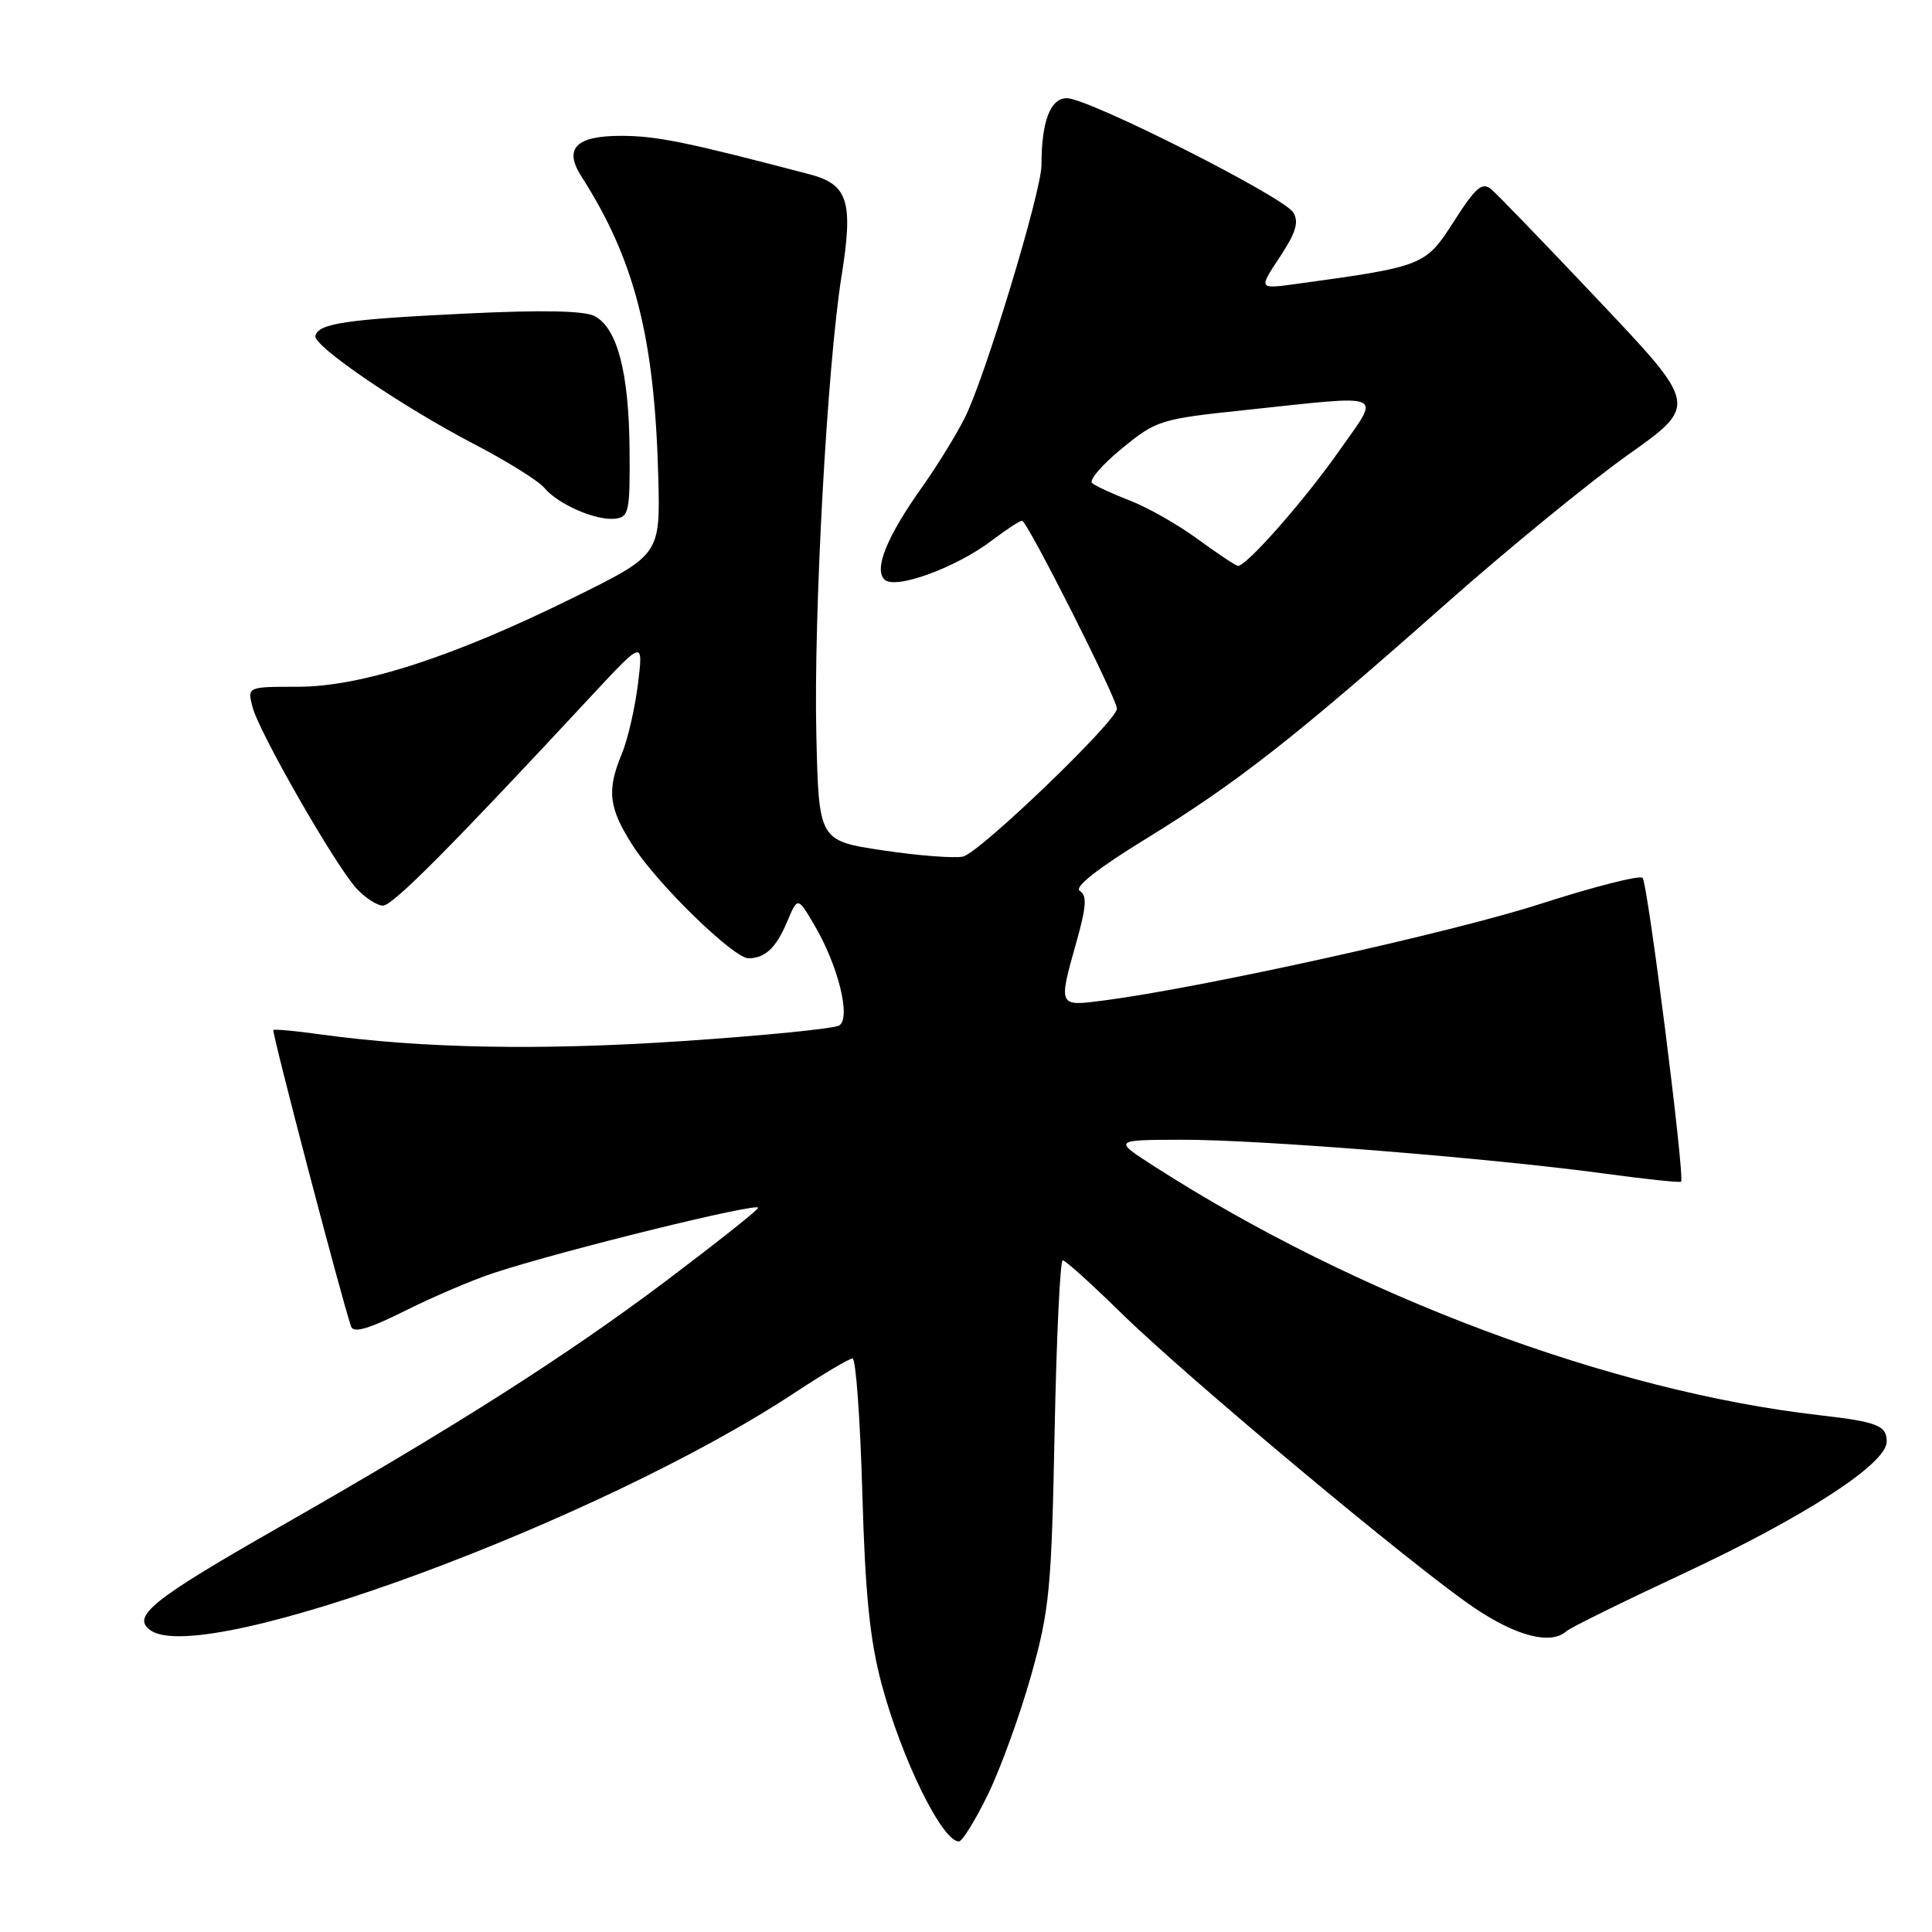 <?xml version="1.0" encoding="UTF-8" standalone="no"?>
<!DOCTYPE svg PUBLIC "-//W3C//DTD SVG 1.1//EN" "http://www.w3.org/Graphics/SVG/1.1/DTD/svg11.dtd" >
<svg xmlns="http://www.w3.org/2000/svg" xmlns:xlink="http://www.w3.org/1999/xlink" version="1.1" viewBox="0 0 256 256">
 <g >
 <path fill="currentColor"
d=" M 130.92 237.75 C 132.59 234.31 135.16 227.22 136.63 222.00 C 139.07 213.31 139.33 210.57 139.74 189.75 C 139.99 177.24 140.47 167.00 140.82 167.00 C 141.17 167.00 144.61 170.11 148.48 173.90 C 157.16 182.43 187.42 207.70 195.36 213.05 C 200.97 216.83 205.51 217.98 207.55 216.15 C 208.07 215.68 215.03 212.25 223.00 208.53 C 239.15 200.99 250.00 193.95 250.00 191.02 C 250.00 188.88 248.77 188.40 241.00 187.51 C 213.47 184.36 179.73 171.74 153.00 154.58 C 147.50 151.05 147.50 151.05 156.50 151.02 C 166.63 150.98 197.36 153.44 212.49 155.49 C 217.99 156.24 222.61 156.73 222.75 156.58 C 223.28 156.06 218.33 117.00 217.65 116.32 C 217.27 115.94 211.17 117.50 204.08 119.78 C 192.38 123.56 159.28 130.88 146.25 132.57 C 140.18 133.36 140.21 133.44 142.66 124.72 C 143.95 120.11 144.05 118.65 143.08 118.05 C 142.28 117.56 145.40 115.10 151.90 111.11 C 163.91 103.73 171.57 97.73 191.50 80.08 C 199.75 72.78 210.65 63.86 215.73 60.26 C 224.96 53.71 224.96 53.71 211.98 39.98 C 204.85 32.43 198.37 25.72 197.58 25.06 C 196.40 24.09 195.52 24.84 192.66 29.32 C 188.87 35.23 188.72 35.30 171.64 37.64 C 166.77 38.30 166.77 38.30 169.58 34.06 C 171.71 30.84 172.14 29.43 171.37 28.16 C 170.11 26.08 144.26 13.03 141.38 13.01 C 139.17 13.00 138.00 16.08 138.00 21.88 C 138.00 25.36 130.51 50.07 127.85 55.34 C 126.70 57.63 124.18 61.72 122.26 64.43 C 117.55 71.04 115.77 75.37 117.19 76.79 C 118.59 78.19 126.71 75.22 131.49 71.57 C 133.35 70.16 135.12 69.00 135.43 69.00 C 136.10 69.00 148.00 92.57 148.00 93.90 C 148.00 95.52 129.79 113.02 127.60 113.50 C 126.45 113.75 121.67 113.38 117.00 112.68 C 108.50 111.40 108.50 111.40 108.17 97.45 C 107.79 81.58 109.61 48.46 111.51 36.57 C 113.09 26.70 112.38 24.44 107.29 23.10 C 90.91 18.80 86.98 18.00 82.28 18.00 C 76.30 18.00 74.67 19.68 77.04 23.38 C 84.08 34.37 86.72 44.64 87.22 63.00 C 87.50 73.50 87.50 73.50 76.00 79.18 C 60.05 87.06 47.87 91.00 39.46 91.00 C 32.78 91.00 32.78 91.00 33.45 93.65 C 34.29 96.99 44.46 114.74 47.26 117.75 C 48.41 118.99 49.98 120.00 50.75 120.00 C 52.04 120.00 59.77 112.22 78.42 92.15 C 85.25 84.81 85.25 84.81 84.53 90.65 C 84.13 93.87 83.17 98.02 82.40 99.87 C 80.37 104.75 80.65 107.06 83.85 112.05 C 87.11 117.15 97.24 127.01 99.19 126.98 C 101.40 126.96 102.85 125.58 104.30 122.13 C 105.70 118.82 105.70 118.82 107.88 122.53 C 111.06 127.90 112.79 134.89 111.20 135.88 C 110.52 136.30 101.17 137.23 90.42 137.95 C 71.59 139.22 55.92 138.92 42.44 137.06 C 39.17 136.60 36.37 136.35 36.22 136.48 C 35.98 136.70 45.25 172.08 46.52 175.77 C 46.83 176.69 48.86 176.09 53.73 173.66 C 57.45 171.80 62.75 169.54 65.50 168.65 C 74.82 165.60 101.01 159.17 100.46 160.06 C 100.16 160.55 94.64 164.91 88.21 169.76 C 74.91 179.76 60.13 189.16 36.75 202.49 C 20.10 211.99 17.30 214.25 20.00 216.06 C 27.21 220.89 79.65 201.50 105.34 184.52 C 109.11 182.04 112.54 180.00 112.97 180.00 C 113.40 180.00 113.98 187.99 114.26 197.75 C 114.64 211.25 115.26 217.33 116.82 223.15 C 119.49 233.12 124.84 244.00 127.06 244.00 C 127.51 244.00 129.24 241.19 130.92 237.75 Z  M 83.42 59.50 C 83.33 49.36 81.80 43.50 78.82 41.90 C 77.44 41.17 71.96 41.05 61.71 41.55 C 45.87 42.31 42.20 42.85 41.79 44.50 C 41.46 45.83 53.27 53.88 62.95 58.91 C 67.22 61.14 71.34 63.71 72.11 64.63 C 73.93 66.82 78.97 69.02 81.50 68.73 C 83.34 68.52 83.49 67.79 83.42 59.50 Z  M 158.75 71.47 C 156.15 69.55 152.10 67.25 149.75 66.34 C 147.41 65.44 145.14 64.39 144.71 64.01 C 144.27 63.62 146.04 61.57 148.65 59.43 C 153.23 55.68 153.75 55.52 164.94 54.34 C 184.05 52.32 182.98 51.85 177.44 59.75 C 172.88 66.26 165.16 75.03 164.04 74.98 C 163.74 74.96 161.36 73.38 158.75 71.47 Z "/>
</g>
</svg>